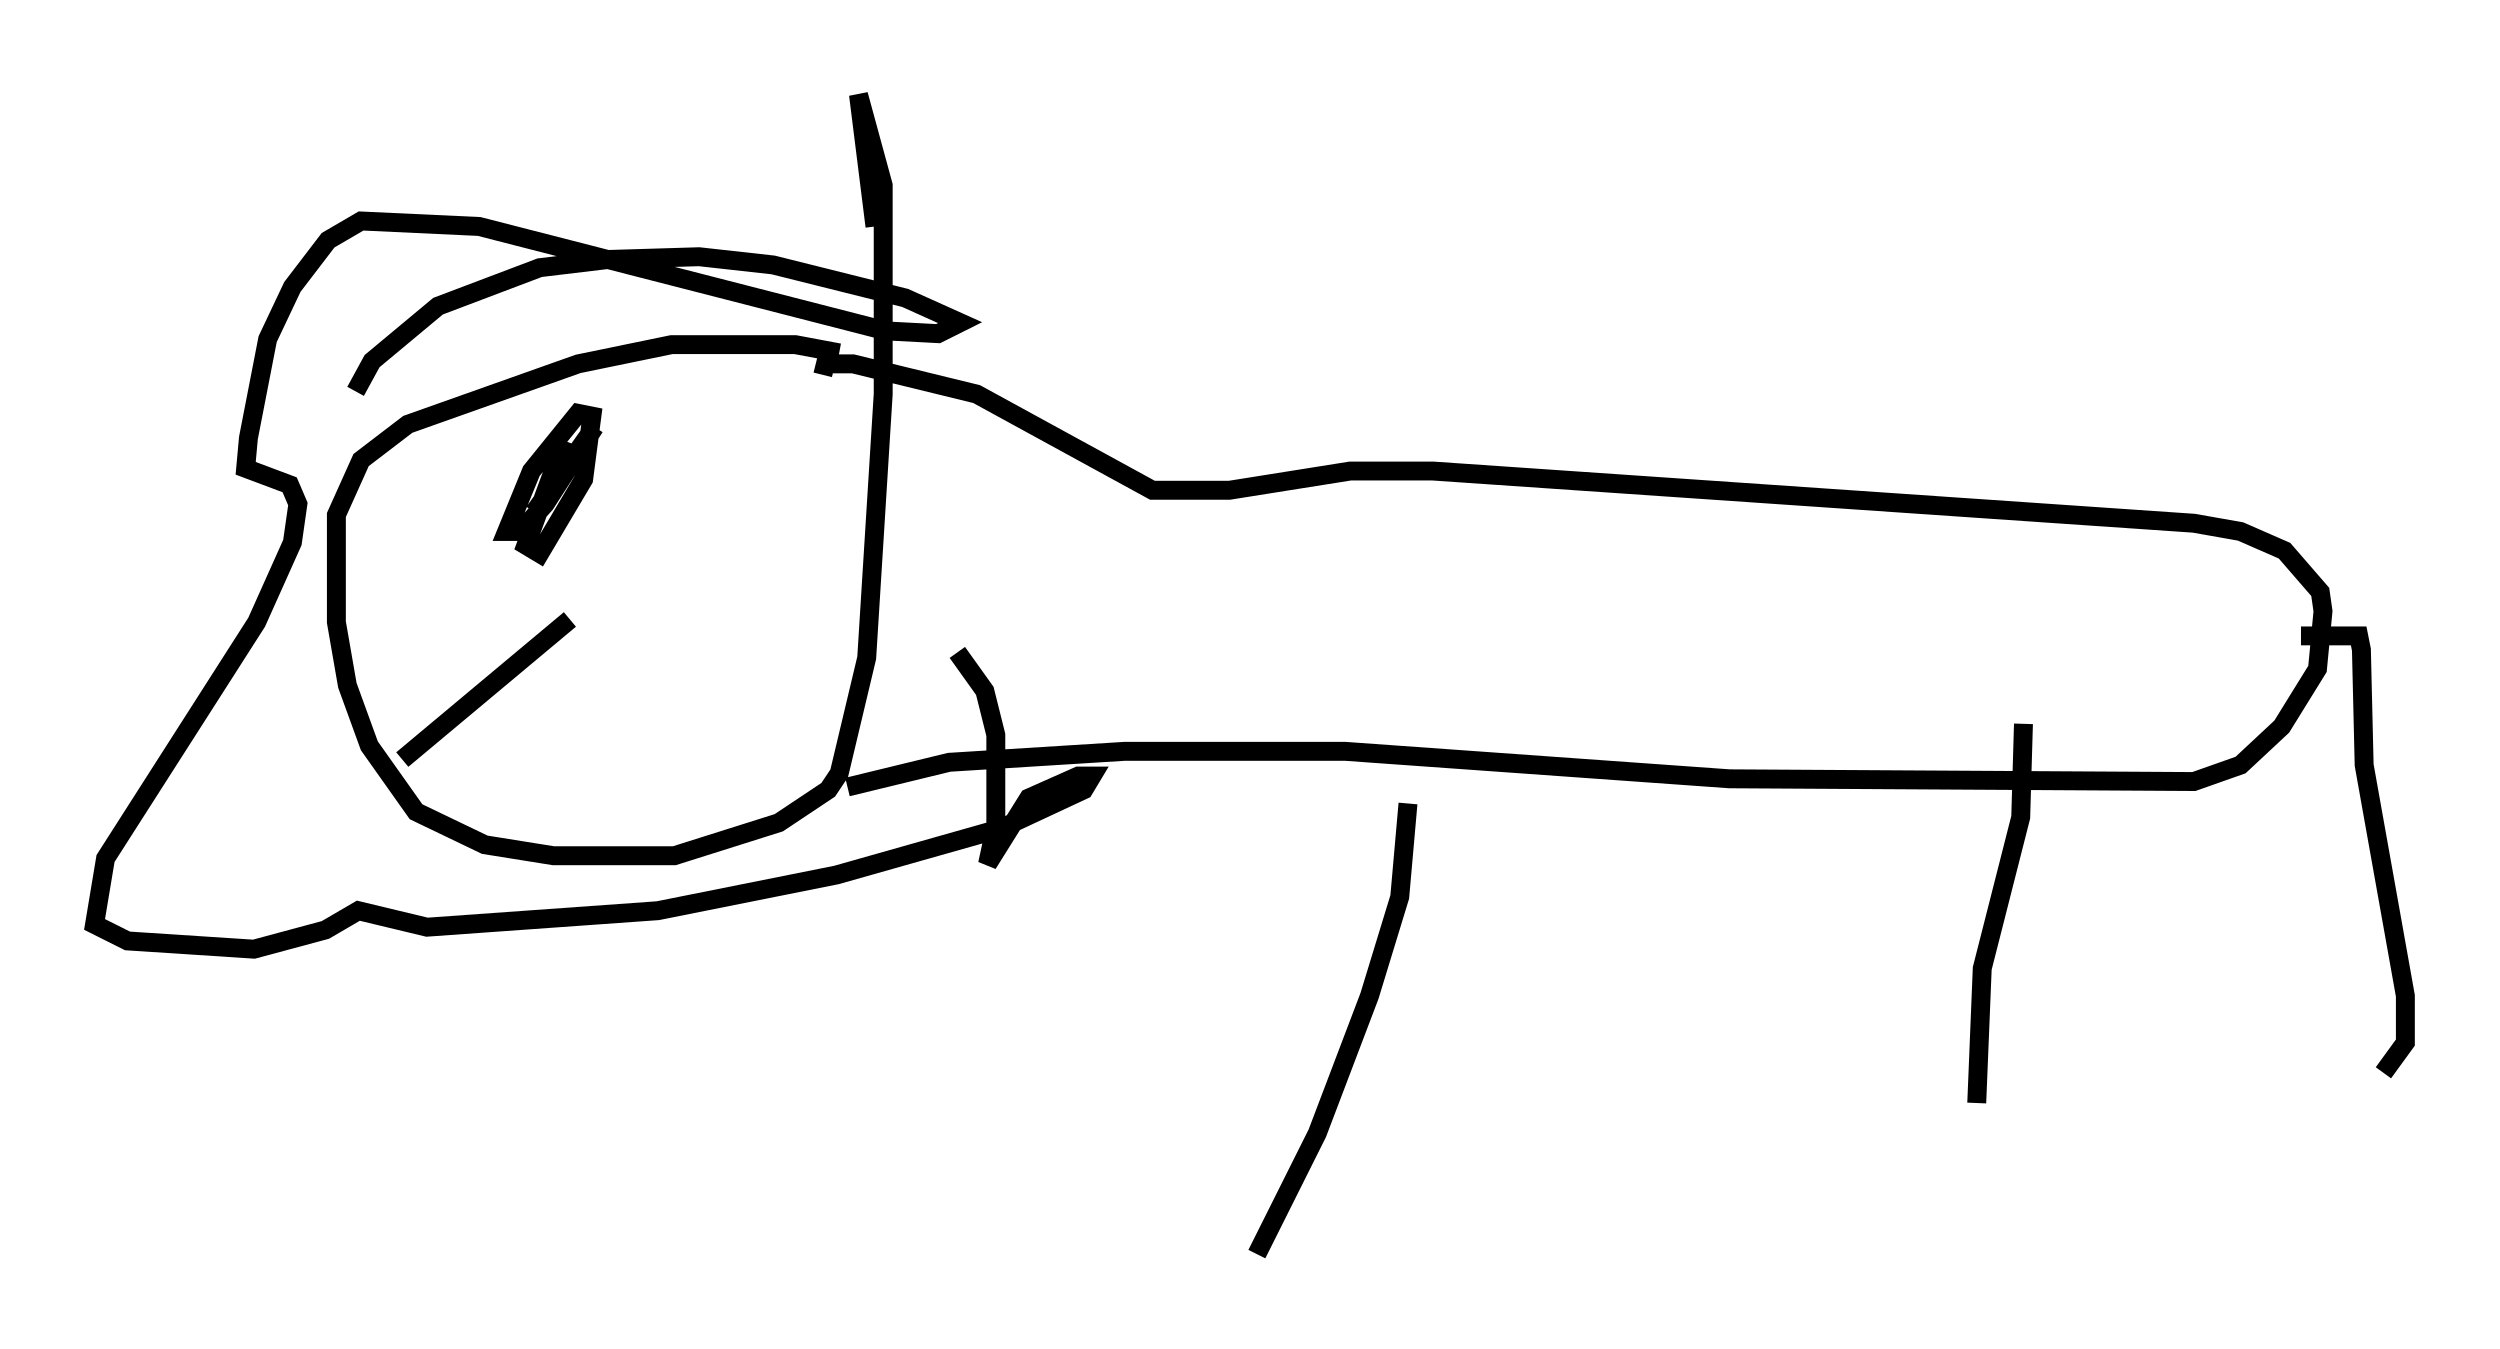 <?xml version="1.0" encoding="utf-8" ?>
<svg baseProfile="full" height="71.296" version="1.1" width="132.156" xmlns="http://www.w3.org/2000/svg" xmlns:ev="http://www.w3.org/2001/xml-events" xmlns:xlink="http://www.w3.org/1999/xlink"><defs /><rect fill="white" height="71.296" width="132.156" x="0" y="0" /><path d="M45.089, 19.38 m-0.726, -0.726 l-2.324, -0.436 -6.536, 0.0 l-4.939, 1.017 -9.006, 3.196 l-2.469, 1.888 -1.307, 2.905 l0.0, 5.665 0.581, 3.341 l1.162, 3.196 2.469, 3.486 l3.631, 1.743 3.631, 0.581 l6.391, 0.0 5.52, -1.743 l2.615, -1.743 0.581, -0.872 l1.453, -6.101 0.872, -13.944 l0.0, -11.039 -1.307, -4.793 l0.872, 6.972 m-1.453, 29.631 l5.374, -1.307 9.296, -0.581 l11.62, 0.0 20.335, 1.453 l24.547, 0.145 2.469, -0.872 l2.179, -2.034 1.888, -3.05 l0.291, -3.05 -0.145, -1.017 l-1.888, -2.179 -2.324, -1.017 l-2.469, -0.436 -40.235, -2.76 l-4.358, 0.0 -6.391, 1.017 l-4.067, 0.0 -9.296, -5.084 l-6.536, -1.598 -1.453, 0.0 l-0.145, 0.581 m30.938, 22.659 l-0.436, 4.939 -1.598, 5.229 l-2.76, 7.263 -3.196, 6.391 m40.525, -28.033 l-0.145, 4.939 -2.034, 7.989 l-0.291, 7.117 m17.14, -24.693 l3.05, 0.0 0.145, 0.726 l0.145, 6.101 2.179, 12.201 l0.0, 2.469 -1.162, 1.598 m-96.156, -33.408 l-2.034, 5.52 0.726, 0.436 l2.324, -3.922 0.436, -3.341 l-0.726, -0.145 -2.469, 3.05 l-1.307, 3.196 0.726, 0.0 l1.307, -1.453 2.615, -4.067 l-3.196, 4.503 m-9.441, -6.391 l0.872, -1.598 3.486, -2.905 l5.374, -2.034 3.631, -0.436 l4.793, -0.145 3.922, 0.436 l6.972, 1.743 2.905, 1.307 l-1.162, 0.581 -2.76, -0.145 l-21.497, -5.52 -6.246, -0.291 l-1.743, 1.017 -1.888, 2.469 l-1.307, 2.76 -1.017, 5.229 l-0.145, 1.598 2.324, 0.872 l0.436, 1.017 -0.291, 2.034 l-1.888, 4.212 -7.989, 12.492 l-0.581, 3.486 1.743, 0.872 l6.682, 0.436 3.777, -1.017 l1.743, -1.017 3.631, 0.872 l12.201, -0.872 9.441, -1.888 l8.715, -2.469 4.358, -2.034 l0.436, -0.726 -0.726, 0.0 l-2.615, 1.162 -2.179, 3.486 l0.436, -2.034 0.0, -4.793 l-0.581, -2.324 -1.453, -2.034 m-29.341, 5.665 l8.86, -7.408 " fill="none" stroke="black" stroke-width="1" /></svg>